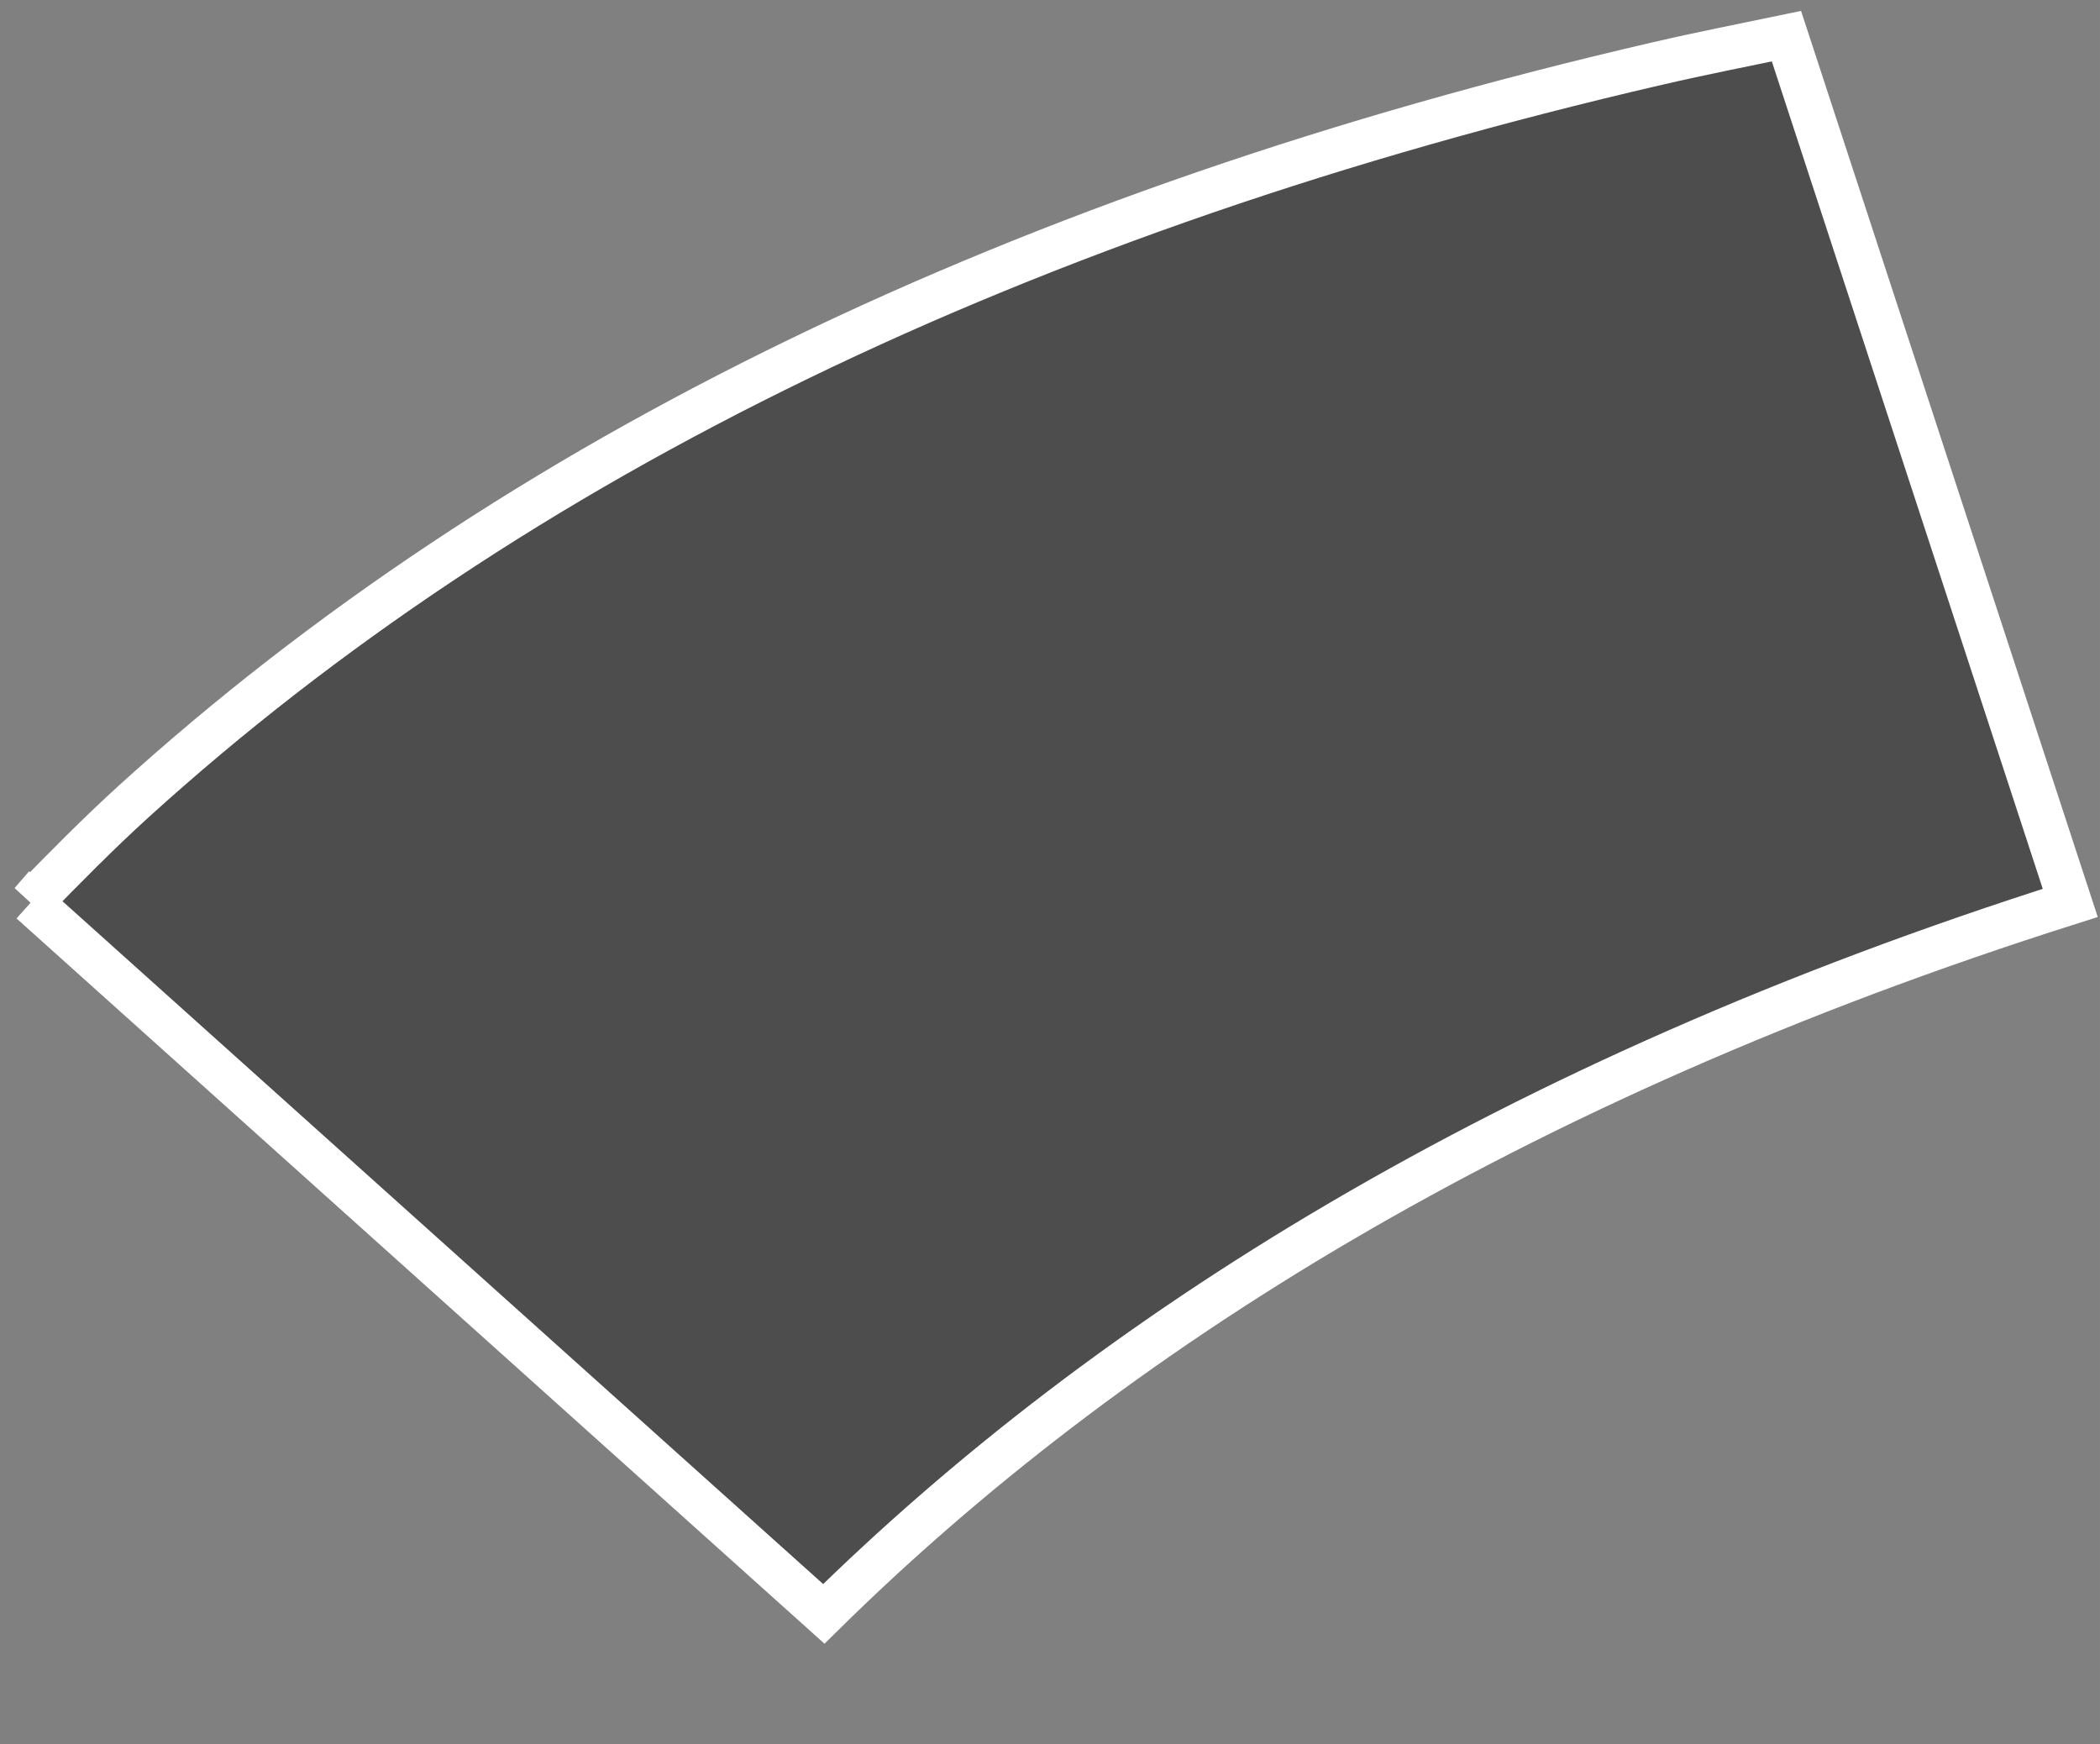 <?xml version="1.0" encoding="UTF-8" standalone="no"?>
<!-- Created with Inkscape (http://www.inkscape.org/) -->

<svg
   xmlns:dc="http://purl.org/dc/elements/1.1/"
   xmlns:cc="http://creativecommons.org/ns#"
   xmlns:rdf="http://www.w3.org/1999/02/22-rdf-syntax-ns#"
   xmlns:svg="http://www.w3.org/2000/svg"
   xmlns="http://www.w3.org/2000/svg"
   xmlns:sodipodi="http://sodipodi.sourceforge.net/DTD/sodipodi-0.dtd"
   xmlns:inkscape="http://www.inkscape.org/namespaces/inkscape"
   width="177"
   height="147"
   viewBox="0 0 46.831 38.894"
   version="1.1"
   id="svg10324"
   inkscape:version="0.92.1 r15371"
   sodipodi:docname="rpm_4.svg">
  <rect x="0" y="0" width="46.831" height="38.894" fill="#808080" stroke="none"/>
  <defs
     id="defs10318" />
  <sodipodi:namedview
     id="base"
     pagecolor="#ffffff"
     bordercolor="#666666"
     borderopacity="1.0"
     inkscape:pageopacity="0.0"
     inkscape:pageshadow="2"
     inkscape:zoom="1.979899"
     inkscape:cx="43.320346"
     inkscape:cy="97.045151"
     inkscape:document-units="px"
     inkscape:current-layer="layer1"
     showgrid="false"
     units="px"
     inkscape:window-width="1366"
     inkscape:window-height="705"
     inkscape:window-x="-8"
     inkscape:window-y="-8"
     inkscape:window-maximized="1" />
  <g
     inkscape:label="Layer 1"
     inkscape:groupmode="layer"
     id="layer1"
     transform="translate(0,-258.106)">
    <path
       style="fill:#4d4d4d;fill-opacity:1;stroke:#ffffff;stroke-width:0.97;stroke-linecap:butt;stroke-linejoin:miter;stroke-miterlimit:4;stroke-dasharray:none;stroke-opacity:1"
       d="M 0.692,278.225 18.371,294.093 c 6.294,-6.202 15.228,-11.871 27.797,-15.853 l -6.329,-19.327 c -0.948,0.198 -1.852,0.372 -2.887,0.612 -1.772,0.41 -3.499,0.855 -5.182,1.334 -1.683,0.479 -3.322,0.993 -4.916,1.542 -1.594,0.549 -3.145,1.132 -4.65,1.75 -1.505,0.617 -2.966,1.269 -4.382,1.955 -1.416,0.686 -2.787,1.406 -4.114,2.16 -1.326,0.754 -2.607,1.542 -3.843,2.365 -1.236,0.822 -2.427,1.678 -3.573,2.567 -1.146,0.89 -2.246,1.813 -3.301,2.77 -0.801,0.727 -1.552,1.492 -2.3,2.258 z"
       id="path9618"
       inkscape:connector-curvature="0" />
  </g>
</svg>

